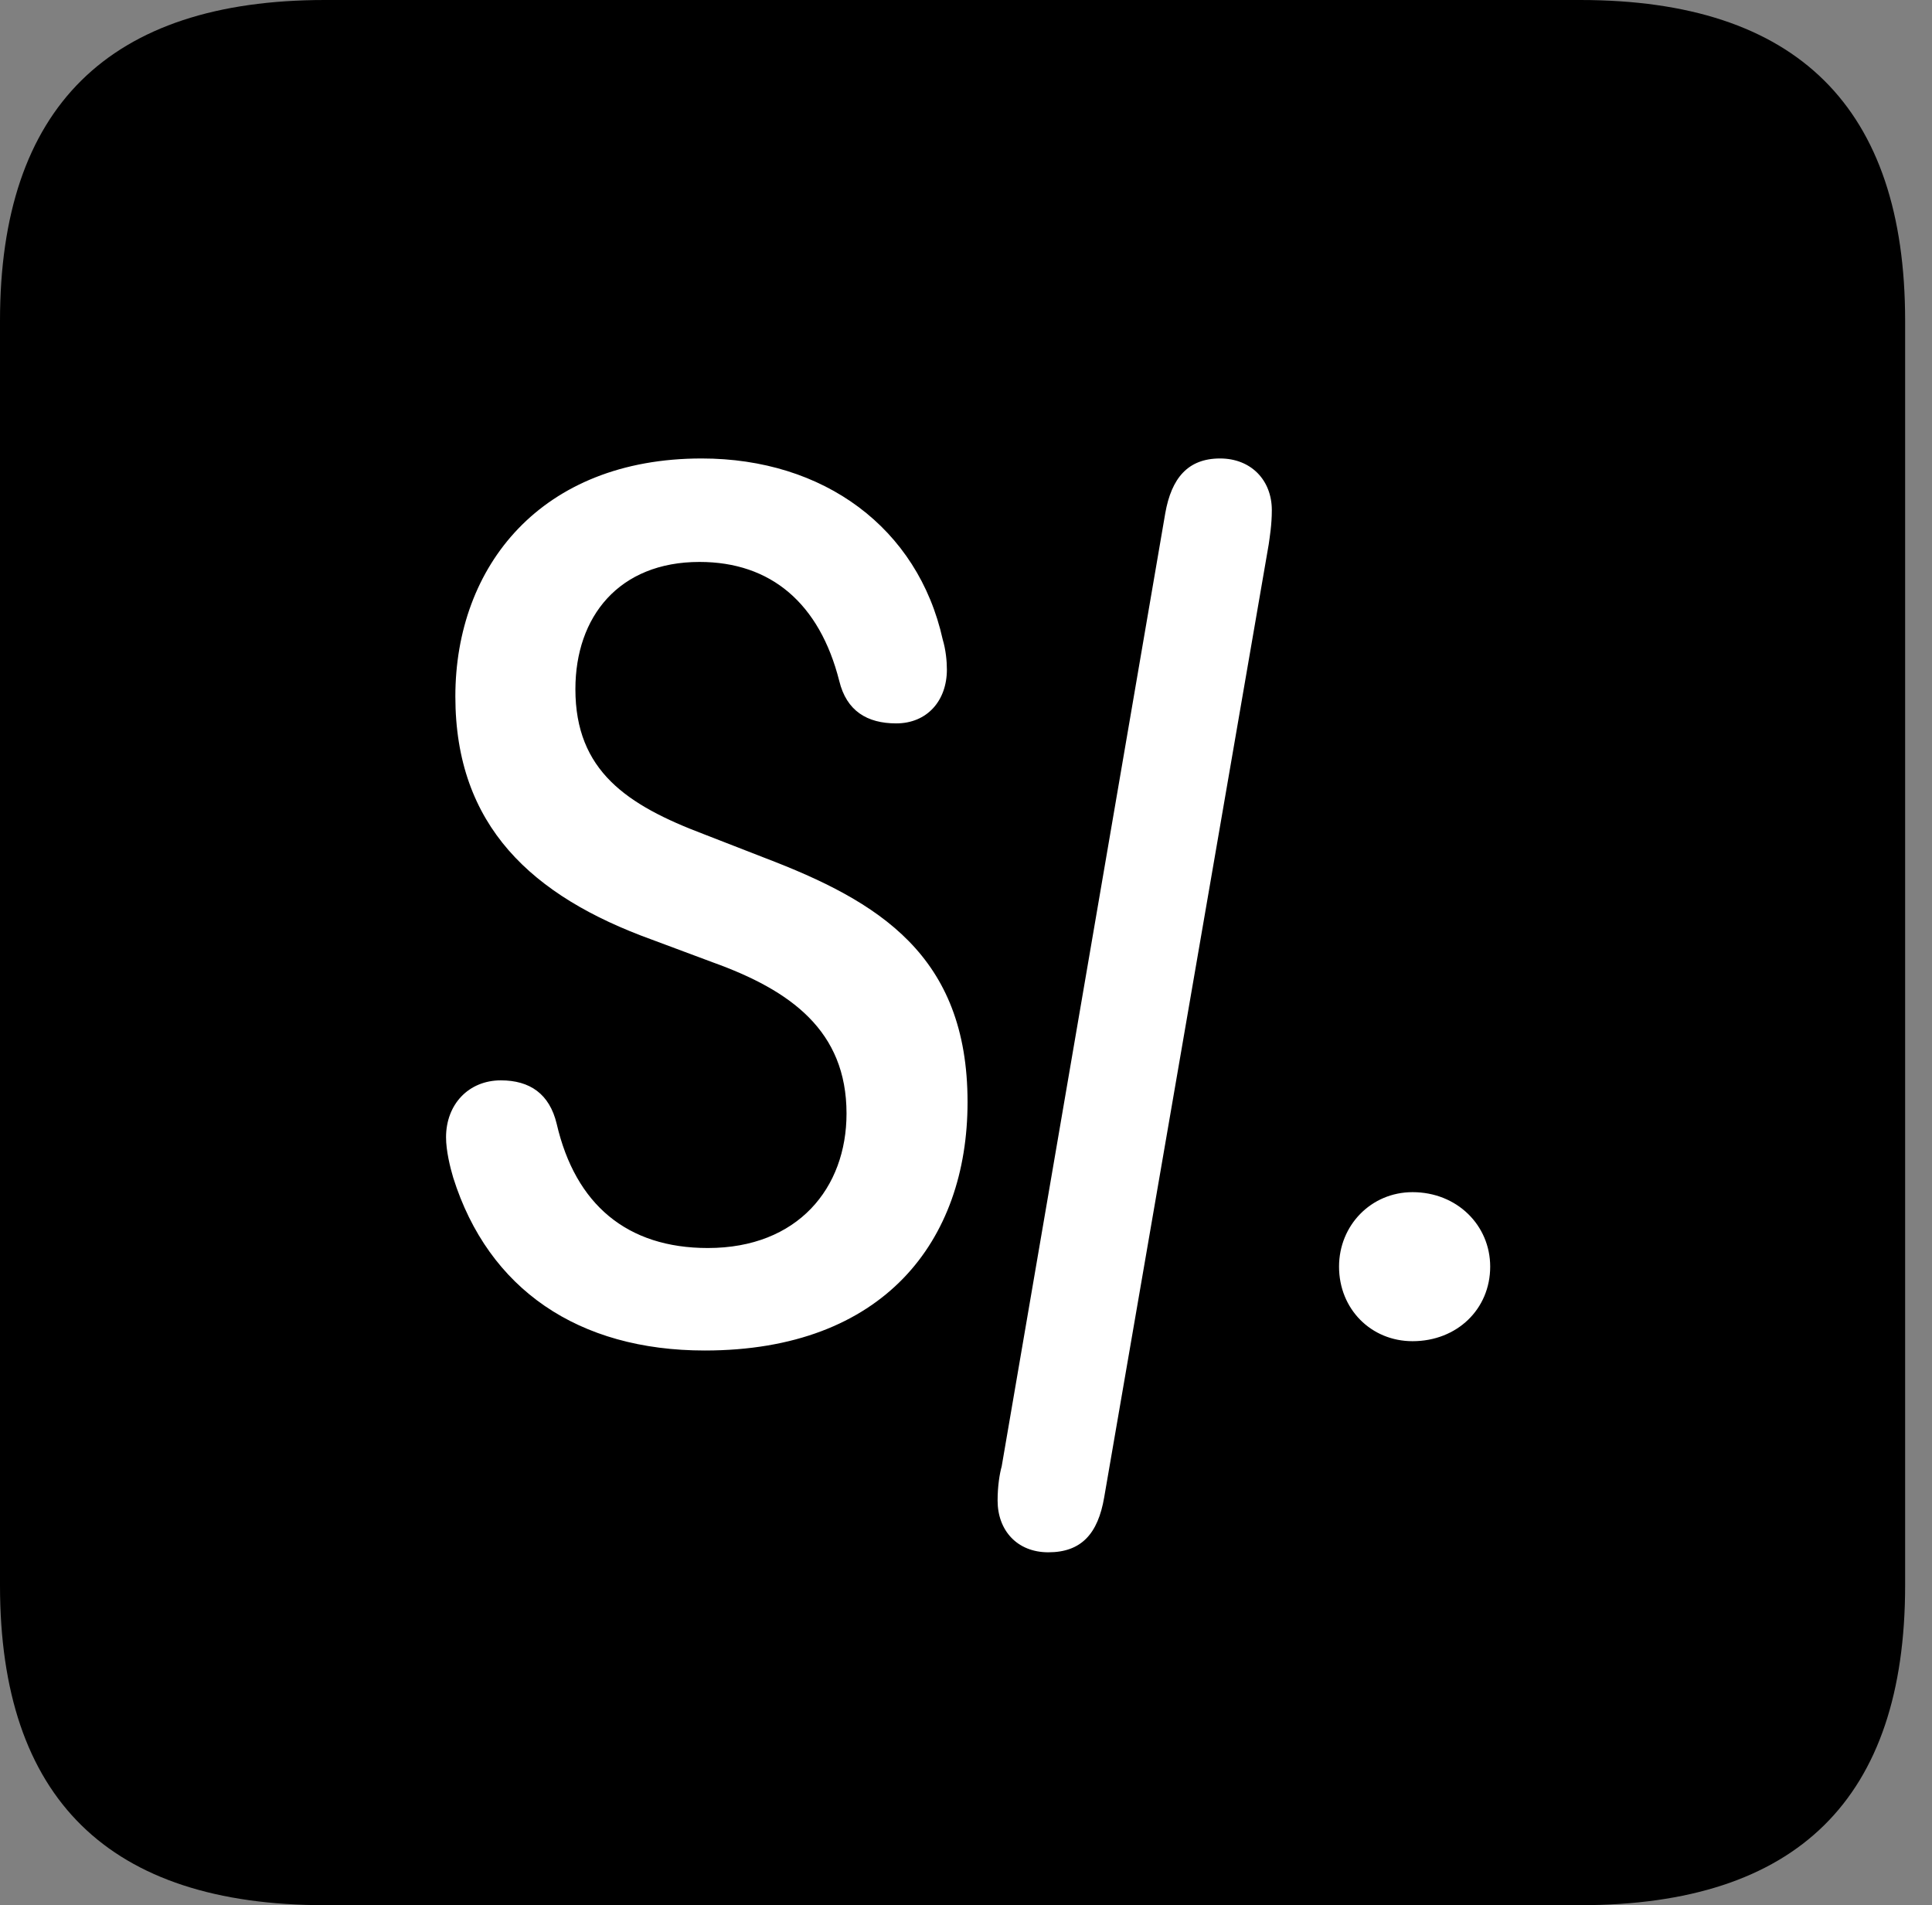 <svg version="1.1" xmlns="http://www.w3.org/2000/svg" xmlns:xlink="http://www.w3.org/1999/xlink" viewBox="0 0 25.525 25.17">
 <rect x="0" y="0" width="25.525" height="25.17" fill="#808080" stroke="none"/>
 <g>
  
  <path d="M4.293 25.17L20.877 25.17C23.748 25.17 25.17 23.762 25.17 20.945L25.17 4.238C25.17 1.422 23.748 0 20.877 0L4.293 0C1.436 0 0 1.422 0 4.238L0 20.945C0 23.762 1.436 25.17 4.293 25.17Z" style="fill:hsl(0 0 0/0.85)"></path>
  <path d="M9.311 17.842C7.643 17.842 6.453 17.035 5.988 15.559C5.947 15.422 5.893 15.203 5.893 15.025C5.893 14.588 6.193 14.273 6.617 14.273C7 14.273 7.26 14.451 7.355 14.848C7.602 15.914 8.285 16.488 9.352 16.488C10.541 16.488 11.184 15.695 11.184 14.711C11.184 13.617 10.445 13.084 9.42 12.715L8.613 12.414C7.027 11.84 6.016 10.91 6.016 9.201C6.016 7.479 7.15 6.057 9.27 6.057C10.883 6.057 12.127 6.973 12.455 8.449C12.496 8.586 12.51 8.736 12.51 8.846C12.51 9.256 12.25 9.557 11.84 9.557C11.457 9.557 11.184 9.393 11.088 8.996C10.828 7.971 10.185 7.424 9.242 7.424C8.176 7.424 7.602 8.148 7.602 9.105C7.602 10.185 8.285 10.637 9.297 11.02L10.104 11.334C11.607 11.908 12.783 12.619 12.783 14.56C12.783 16.393 11.676 17.842 9.311 17.842ZM13.85 20.508C13.44 20.508 13.18 20.221 13.18 19.824C13.18 19.633 13.207 19.469 13.234 19.373L15.395 6.781C15.477 6.316 15.695 6.057 16.119 6.057C16.529 6.057 16.803 6.344 16.803 6.74C16.803 6.932 16.775 7.096 16.762 7.191L14.588 19.783C14.506 20.262 14.287 20.508 13.85 20.508ZM18.662 17.719C18.115 17.719 17.691 17.295 17.691 16.734C17.691 16.188 18.115 15.75 18.662 15.75C19.25 15.75 19.688 16.188 19.688 16.734C19.688 17.295 19.25 17.719 18.662 17.719Z" style="fill:white"></path>
 </g>
</svg>